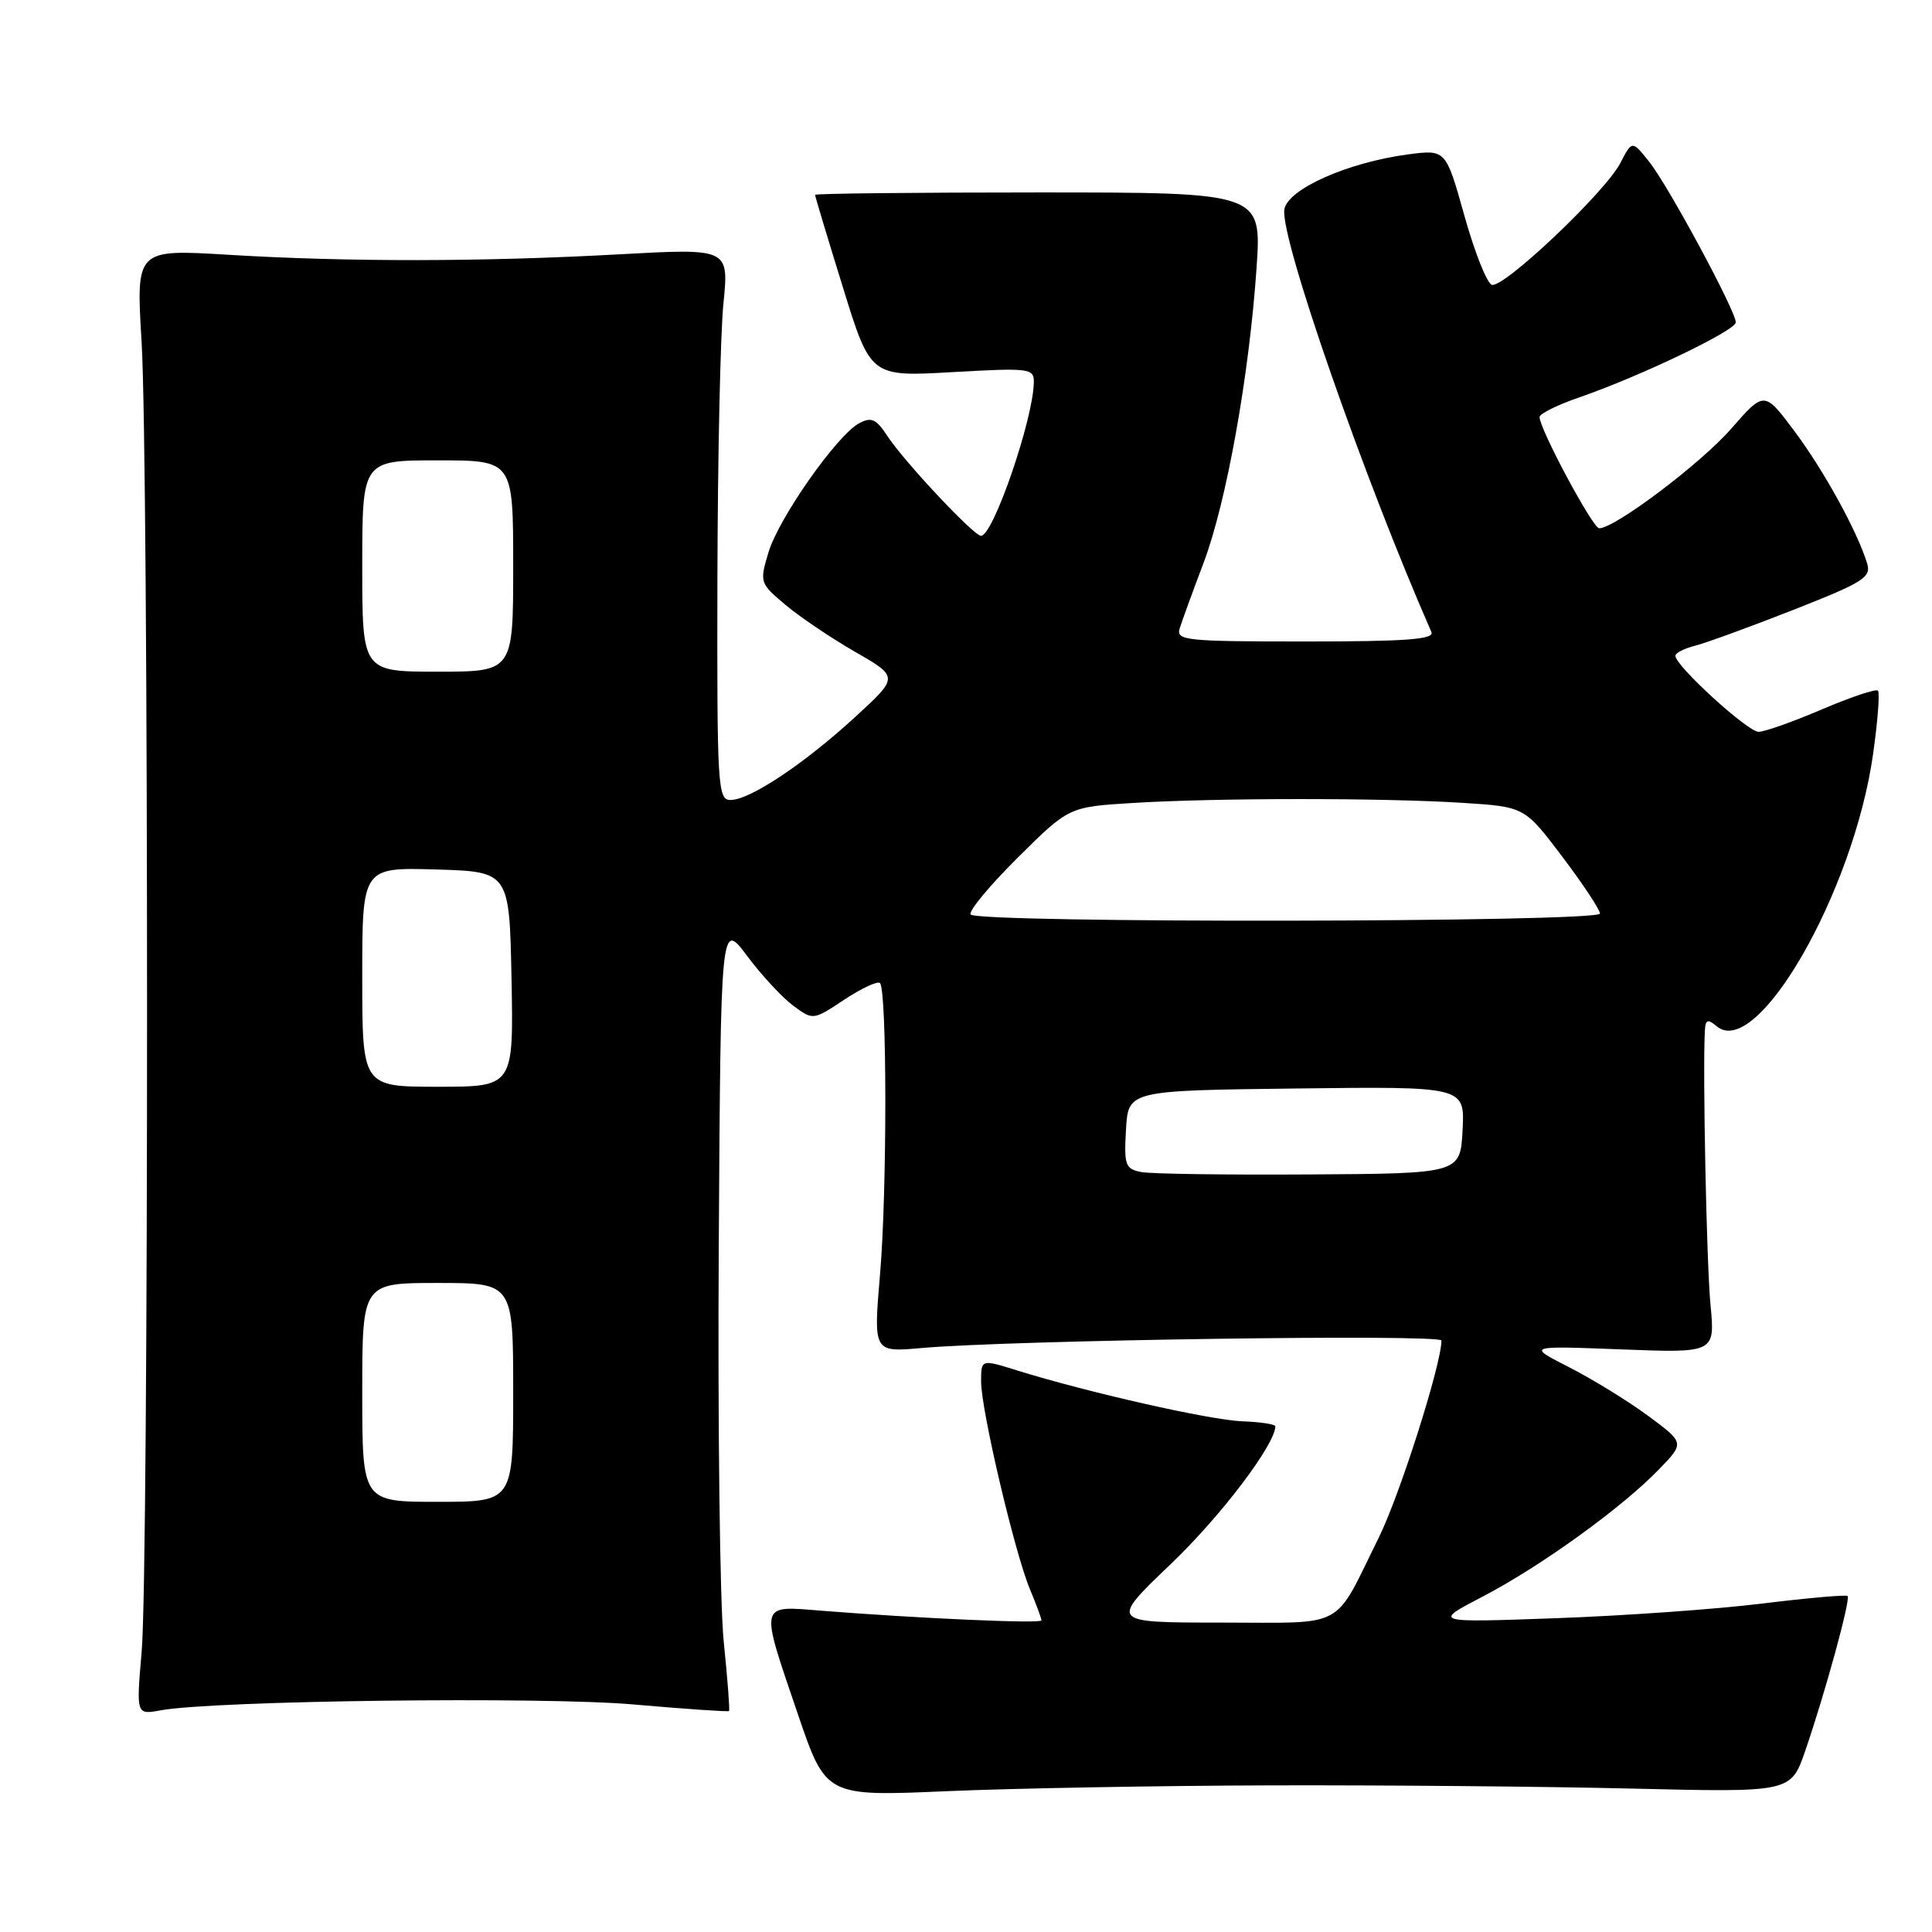 <?xml version="1.0" encoding="UTF-8" standalone="no"?>
<!DOCTYPE svg PUBLIC "-//W3C//DTD SVG 1.1//EN" "http://www.w3.org/Graphics/SVG/1.1/DTD/svg11.dtd" >
<svg xmlns="http://www.w3.org/2000/svg" xmlns:xlink="http://www.w3.org/1999/xlink" version="1.1" viewBox="0 0 256 256">
 <g >
 <path fill="currentColor"
d=" M 168.50 236.57 C 183.35 236.53 204.91 236.72 216.40 237.00 C 237.30 237.50 237.30 237.50 239.20 232.00 C 241.82 224.40 245.24 211.91 244.82 211.48 C 244.62 211.29 239.52 211.74 233.48 212.48 C 227.44 213.23 215.15 214.10 206.16 214.42 C 189.83 215.01 189.83 215.01 196.51 211.53 C 204.18 207.53 214.97 199.74 219.86 194.66 C 223.22 191.18 223.22 191.18 218.36 187.59 C 215.69 185.62 210.98 182.73 207.91 181.16 C 202.32 178.32 202.32 178.32 214.79 178.80 C 227.26 179.28 227.26 179.28 226.65 172.89 C 226.13 167.43 225.61 142.35 225.90 136.63 C 225.98 135.08 226.26 134.97 227.49 136.00 C 232.84 140.43 245.61 118.17 248.19 99.94 C 248.81 95.56 249.10 91.77 248.84 91.51 C 248.58 91.25 245.25 92.36 241.43 93.99 C 237.62 95.62 233.84 96.96 233.03 96.97 C 231.60 97.00 222.00 88.23 222.00 86.90 C 222.00 86.52 223.17 85.92 224.61 85.56 C 226.04 85.20 231.90 83.06 237.63 80.81 C 247.01 77.12 247.98 76.50 247.39 74.61 C 246.08 70.36 241.68 62.36 237.78 57.14 C 233.78 51.79 233.78 51.79 229.38 56.82 C 225.35 61.43 213.98 70.00 211.90 70.00 C 211.05 70.00 204.00 56.84 204.00 55.26 C 204.00 54.83 206.36 53.65 209.25 52.66 C 217.34 49.86 230.00 43.80 230.00 42.71 C 230.00 41.20 221.05 24.59 218.52 21.43 C 216.26 18.59 216.26 18.59 214.70 21.61 C 212.71 25.46 199.22 38.24 197.67 37.74 C 197.03 37.53 195.39 33.41 194.04 28.58 C 191.58 19.80 191.58 19.80 186.56 20.46 C 178.52 21.53 170.56 25.09 170.18 27.78 C 169.64 31.55 180.71 63.33 189.67 83.75 C 190.09 84.72 186.39 85.00 172.99 85.00 C 157.04 85.00 155.81 84.87 156.32 83.25 C 156.62 82.29 158.04 78.38 159.48 74.58 C 162.52 66.53 165.52 49.79 166.50 35.50 C 167.18 25.50 167.18 25.50 137.59 25.50 C 121.32 25.50 108.00 25.64 108.00 25.82 C 108.00 26.00 109.65 31.50 111.68 38.04 C 115.35 49.93 115.35 49.93 126.18 49.31 C 136.37 48.73 137.00 48.81 136.99 50.60 C 136.96 55.41 131.61 71.00 129.99 71.00 C 129.03 71.00 119.79 61.15 117.58 57.77 C 116.10 55.51 115.46 55.22 113.85 56.08 C 110.91 57.65 103.18 68.65 101.82 73.21 C 100.64 77.16 100.68 77.29 104.06 80.13 C 105.95 81.73 110.11 84.53 113.30 86.37 C 119.10 89.70 119.10 89.70 113.30 95.02 C 106.52 101.24 99.36 106.00 96.80 106.00 C 95.10 106.00 95.00 104.30 95.06 76.75 C 95.10 60.66 95.45 44.21 95.86 40.20 C 96.59 32.90 96.59 32.90 82.04 33.70 C 63.89 34.70 46.12 34.72 30.26 33.76 C 18.02 33.02 18.02 33.02 18.76 45.26 C 19.72 61.06 19.73 207.89 18.77 218.86 C 18.05 227.22 18.05 227.22 21.27 226.63 C 28.31 225.33 71.87 224.79 83.95 225.85 C 90.79 226.45 96.49 226.84 96.60 226.72 C 96.72 226.60 96.40 222.42 95.89 217.44 C 95.39 212.46 95.10 188.95 95.24 165.19 C 95.50 121.99 95.50 121.99 99.00 126.67 C 100.92 129.24 103.68 132.21 105.12 133.27 C 107.74 135.20 107.74 135.20 111.89 132.45 C 114.17 130.94 116.29 129.96 116.60 130.26 C 117.54 131.20 117.55 157.92 116.61 168.85 C 115.73 179.19 115.73 179.19 122.11 178.62 C 133.98 177.57 191.00 176.75 191.00 177.63 C 190.99 180.79 185.48 198.11 182.70 203.73 C 176.57 216.11 178.62 215.00 161.77 215.00 C 147.02 215.00 147.02 215.00 155.13 207.25 C 161.73 200.95 168.94 191.45 168.99 189.00 C 169.00 188.72 167.03 188.42 164.63 188.33 C 160.34 188.17 144.11 184.50 134.75 181.58 C 130.00 180.10 130.00 180.10 130.00 183.06 C 130.00 186.82 134.45 205.75 136.47 210.58 C 137.31 212.60 138.00 214.45 138.00 214.71 C 138.00 215.17 121.55 214.44 108.75 213.42 C 100.54 212.76 100.65 212.26 105.72 227.13 C 109.44 238.04 109.44 238.04 125.47 237.34 C 134.29 236.96 153.65 236.61 168.50 236.57 Z  M 48.00 184.50 C 48.00 170.00 48.00 170.00 58.00 170.00 C 68.00 170.00 68.00 170.00 68.00 184.50 C 68.00 199.00 68.00 199.00 58.00 199.00 C 48.00 199.00 48.00 199.00 48.00 184.50 Z  M 151.20 155.30 C 149.11 154.89 148.93 154.39 149.20 149.67 C 149.50 144.50 149.50 144.50 171.80 144.23 C 194.10 143.96 194.10 143.96 193.80 149.73 C 193.50 155.50 193.50 155.50 173.50 155.62 C 162.50 155.69 152.47 155.55 151.20 155.30 Z  M 48.00 129.46 C 48.00 114.93 48.00 114.93 57.75 115.21 C 67.50 115.50 67.50 115.50 67.78 129.75 C 68.05 144.00 68.05 144.00 58.03 144.00 C 48.00 144.00 48.00 144.00 48.00 129.46 Z  M 128.61 121.17 C 128.33 120.72 131.14 117.33 134.86 113.64 C 141.63 106.92 141.63 106.92 150.06 106.40 C 161.01 105.72 183.27 105.71 193.75 106.38 C 202.01 106.90 202.01 106.90 207.00 113.50 C 209.75 117.14 212.00 120.53 212.00 121.05 C 212.00 122.23 129.34 122.35 128.61 121.17 Z  M 48.00 75.00 C 48.00 61.00 48.00 61.00 58.00 61.00 C 68.00 61.00 68.00 61.00 68.00 75.00 C 68.00 89.00 68.00 89.00 58.00 89.00 C 48.00 89.00 48.00 89.00 48.00 75.00 Z "/>
</g>
</svg>